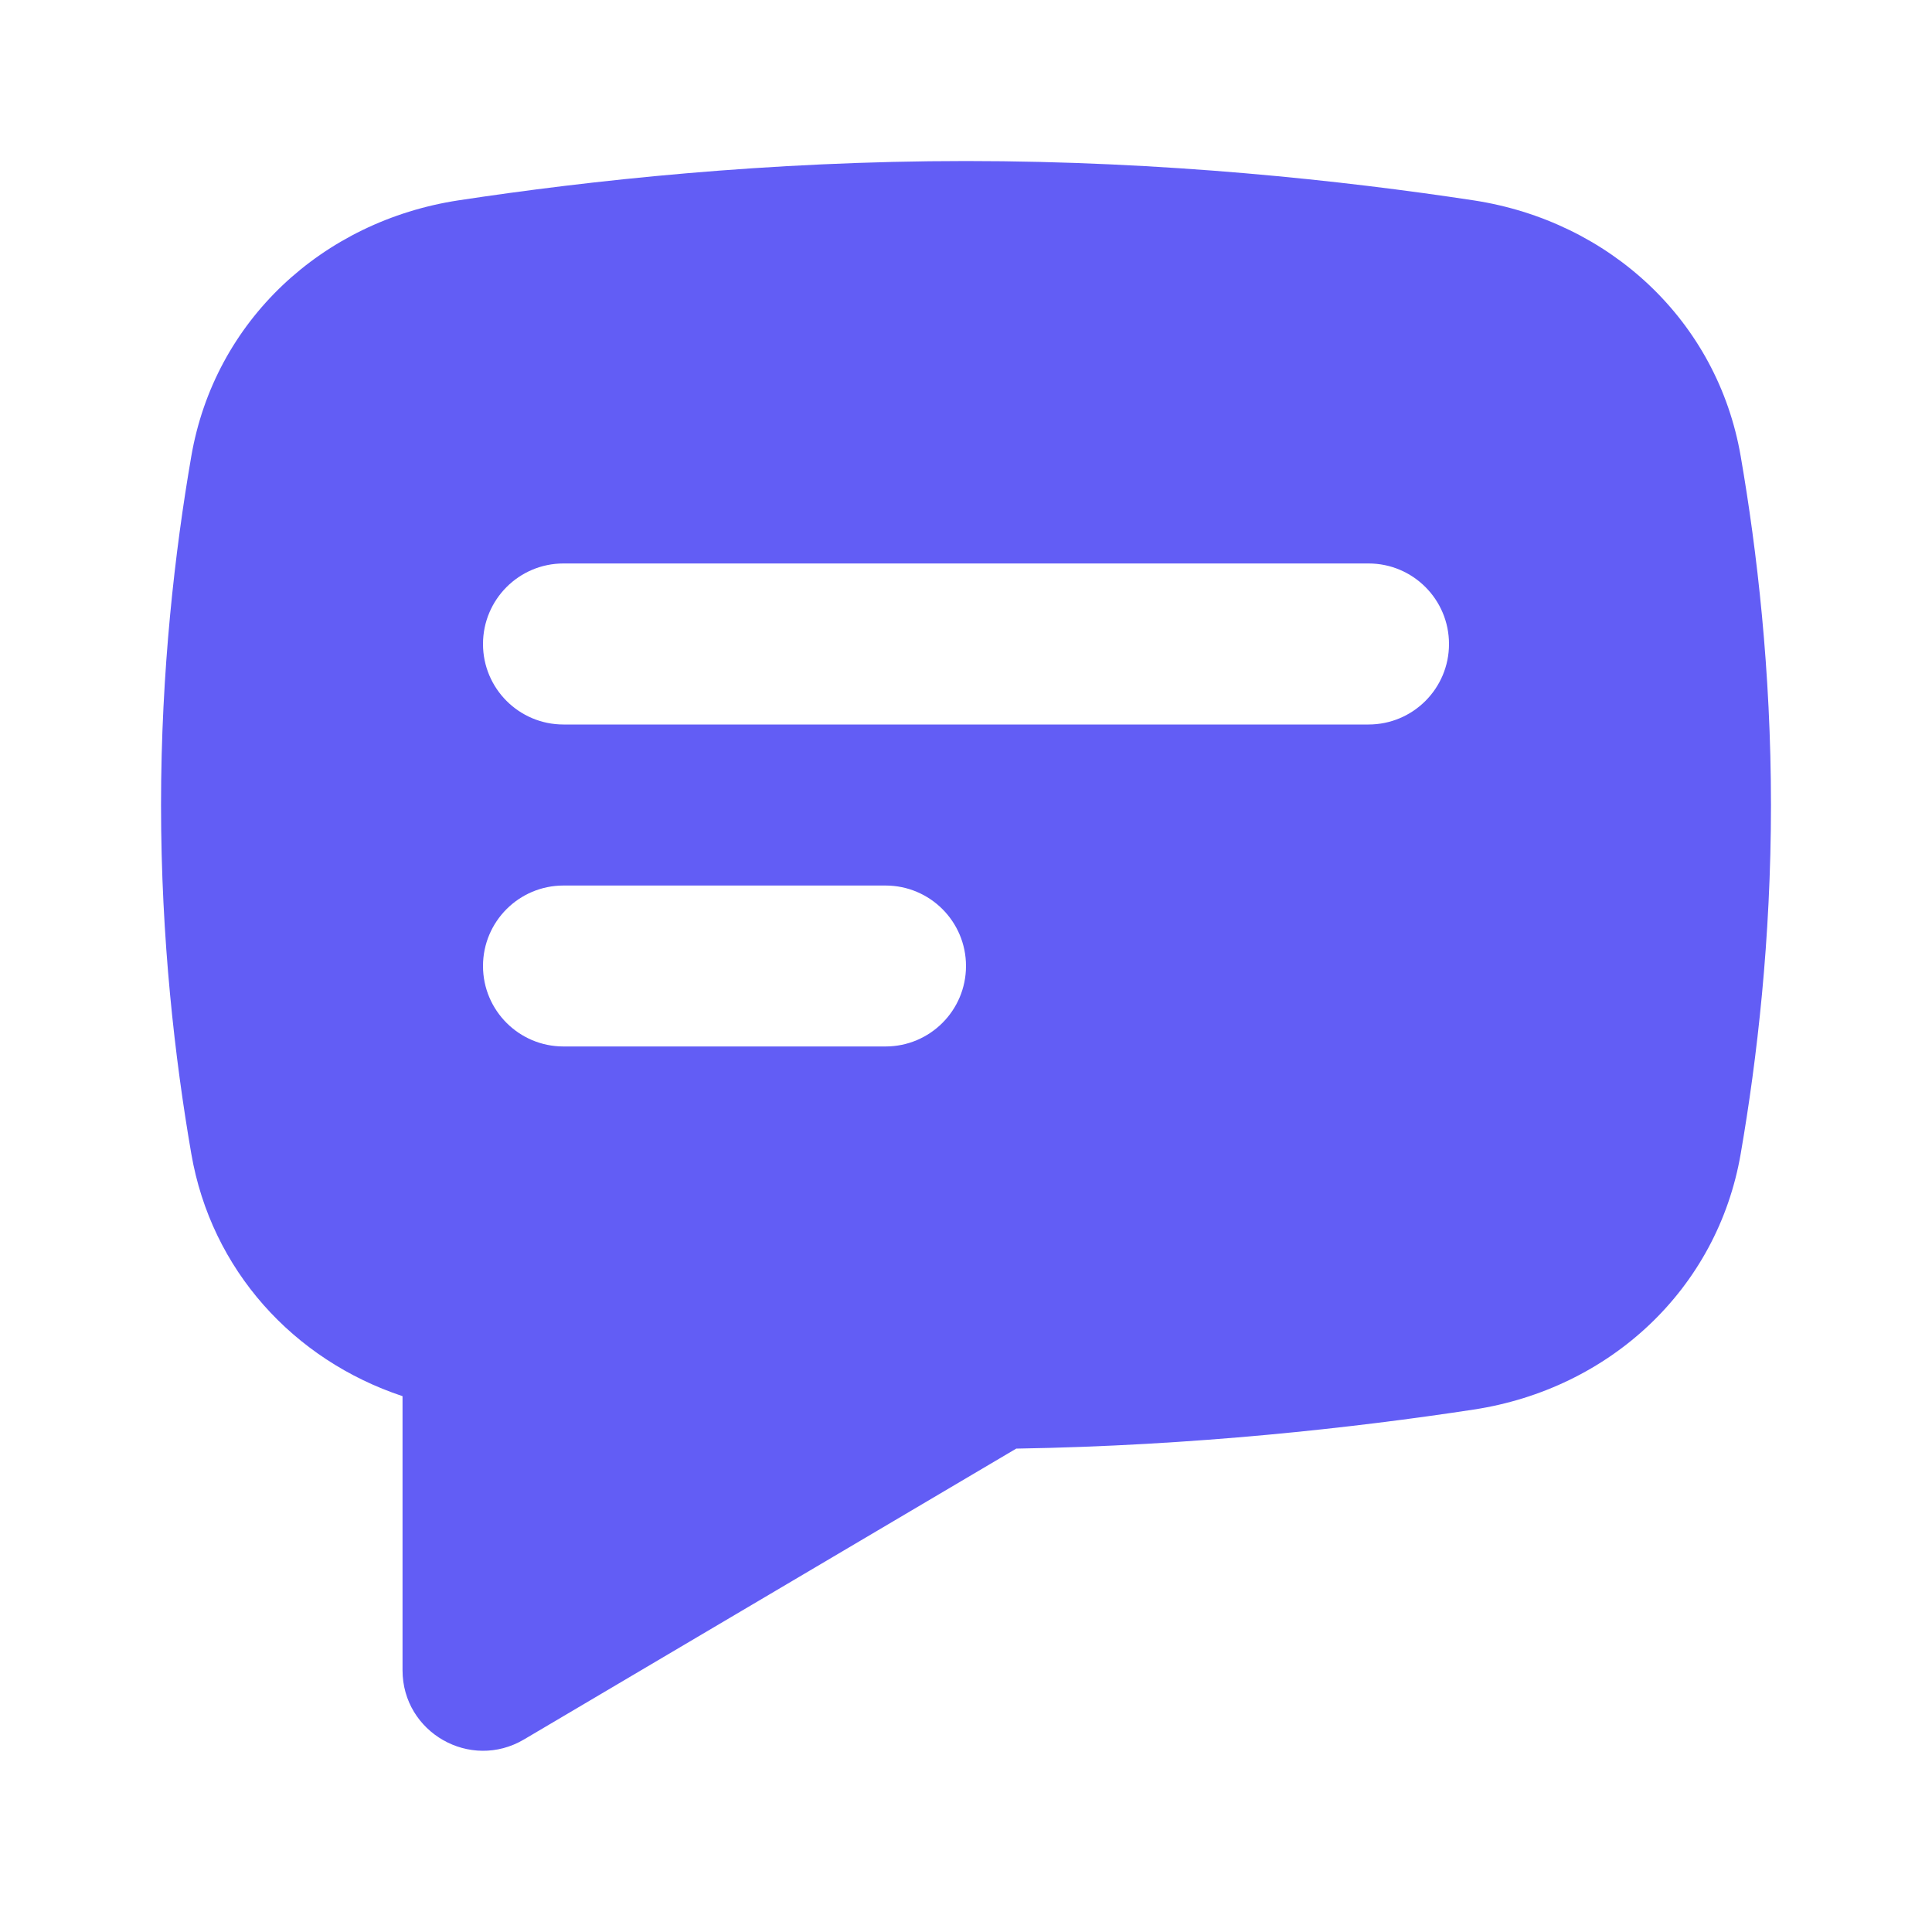 <svg width="20" height="20" viewBox="0 0 20 20" fill="none" xmlns="http://www.w3.org/2000/svg">
<path fill-rule="evenodd" clip-rule="evenodd" d="M1.98 4.725C2.221 3.321 3.337 2.289 4.746 2.074C6.095 1.869 7.946 1.667 10 1.667C12.054 1.667 13.905 1.869 15.254 2.074C16.663 2.289 17.779 3.321 18.02 4.725C18.189 5.703 18.333 6.946 18.333 8.333C18.333 9.721 18.189 10.964 18.02 11.942C17.779 13.346 16.663 14.378 15.254 14.592C14.02 14.78 12.365 14.966 10.52 14.996L5.424 18.007C4.868 18.335 4.167 17.935 4.167 17.29V14.453C3.039 14.078 2.187 13.147 1.98 11.942C1.811 10.964 1.667 9.721 1.667 8.333C1.667 6.946 1.811 5.703 1.98 4.725ZM5 6.667C5 6.206 5.373 5.833 5.833 5.833H14.167C14.627 5.833 15 6.206 15 6.667C15 7.127 14.627 7.5 14.167 7.5H5.833C5.373 7.5 5 7.127 5 6.667ZM5 10C5 9.54 5.373 9.167 5.833 9.167H9.167C9.627 9.167 10 9.54 10 10C10 10.46 9.627 10.833 9.167 10.833H5.833C5.373 10.833 5 10.46 5 10Z" fill="#625DF5"/>
</svg>
